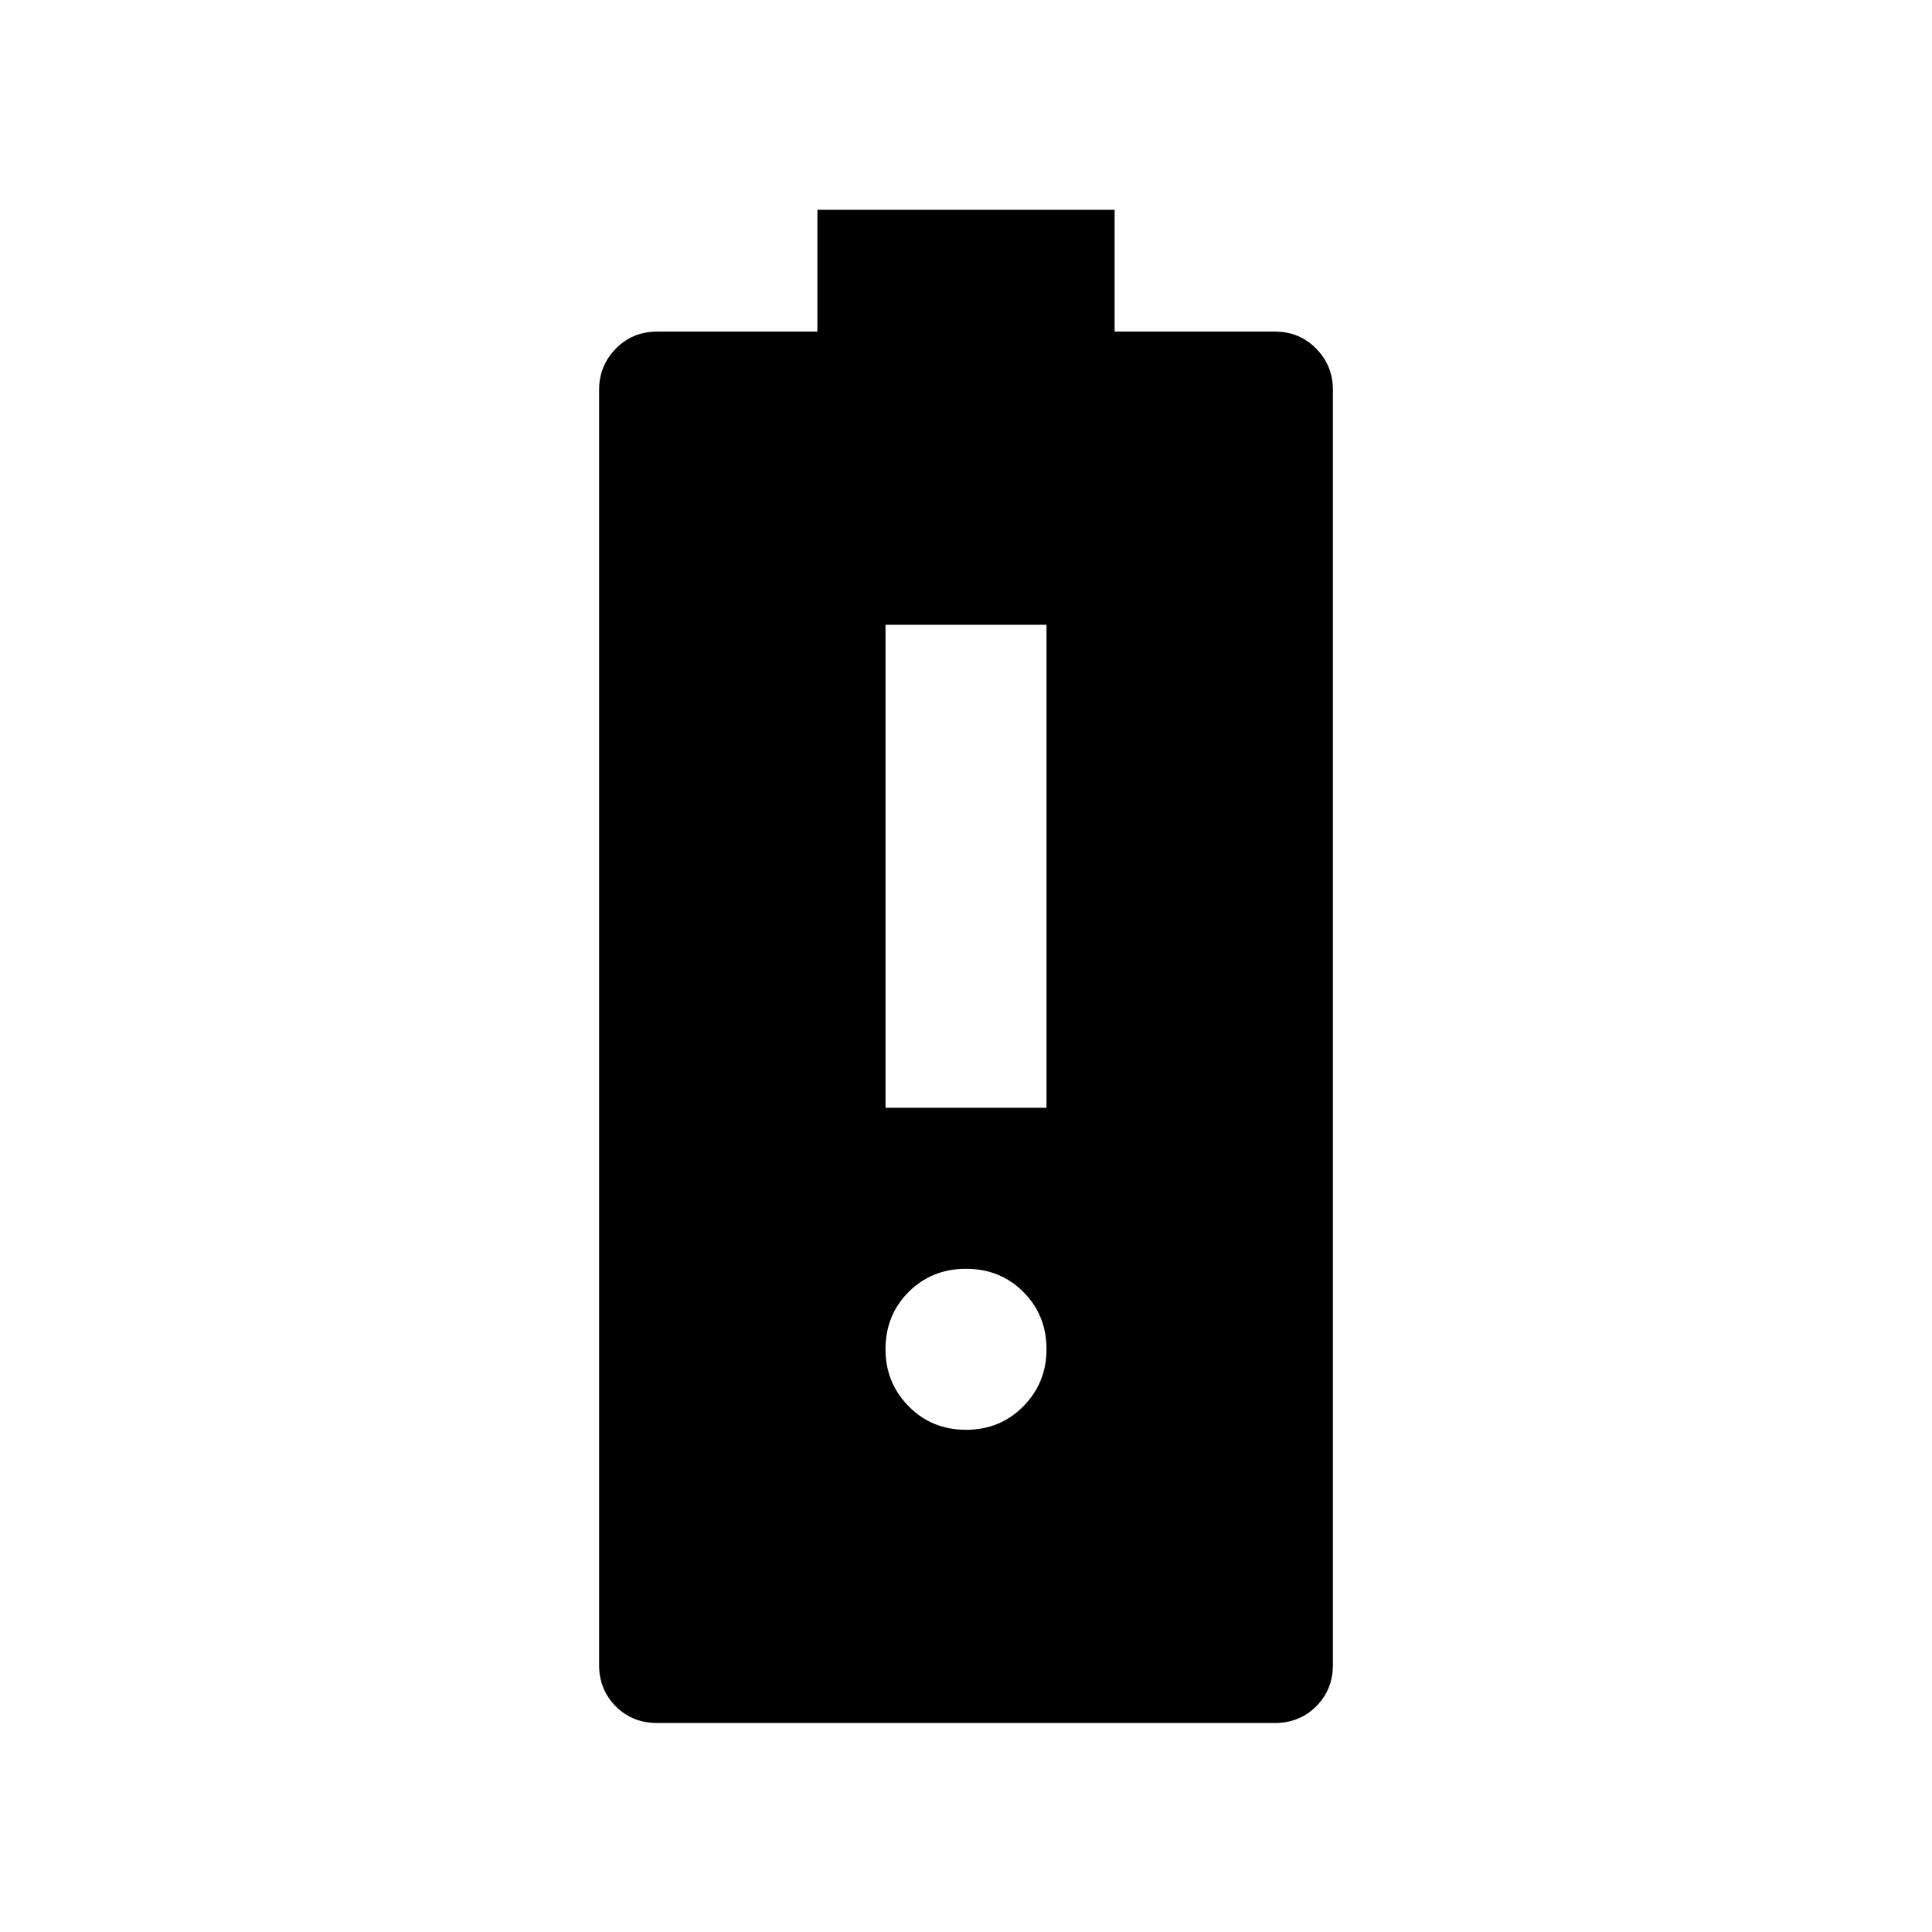 <svg xmlns="http://www.w3.org/2000/svg" width="48" height="48" viewBox="0 96 960 960"><path d="M440 646.461h80v-240h-80v240Zm40 160q17 0 28.5-11.692t11.5-28.308q0-17-11.5-28.5t-28.5-11.5q-17 0-28.5 11.5t-11.5 28.5q0 16.616 11.5 28.308t28.5 11.692ZM326.604 952.152q-12.42 0-20.665-8.293t-8.245-20.553V289.617q0-11.885 8.293-20.365 8.293-8.481 20.553-8.481h79.614v-60.538h147.692v60.538h79.614q12.26 0 20.553 8.481 8.293 8.48 8.293 20.365v633.689q0 12.26-8.293 20.553-8.293 8.293-20.553 8.293H326.604Z"/></svg>